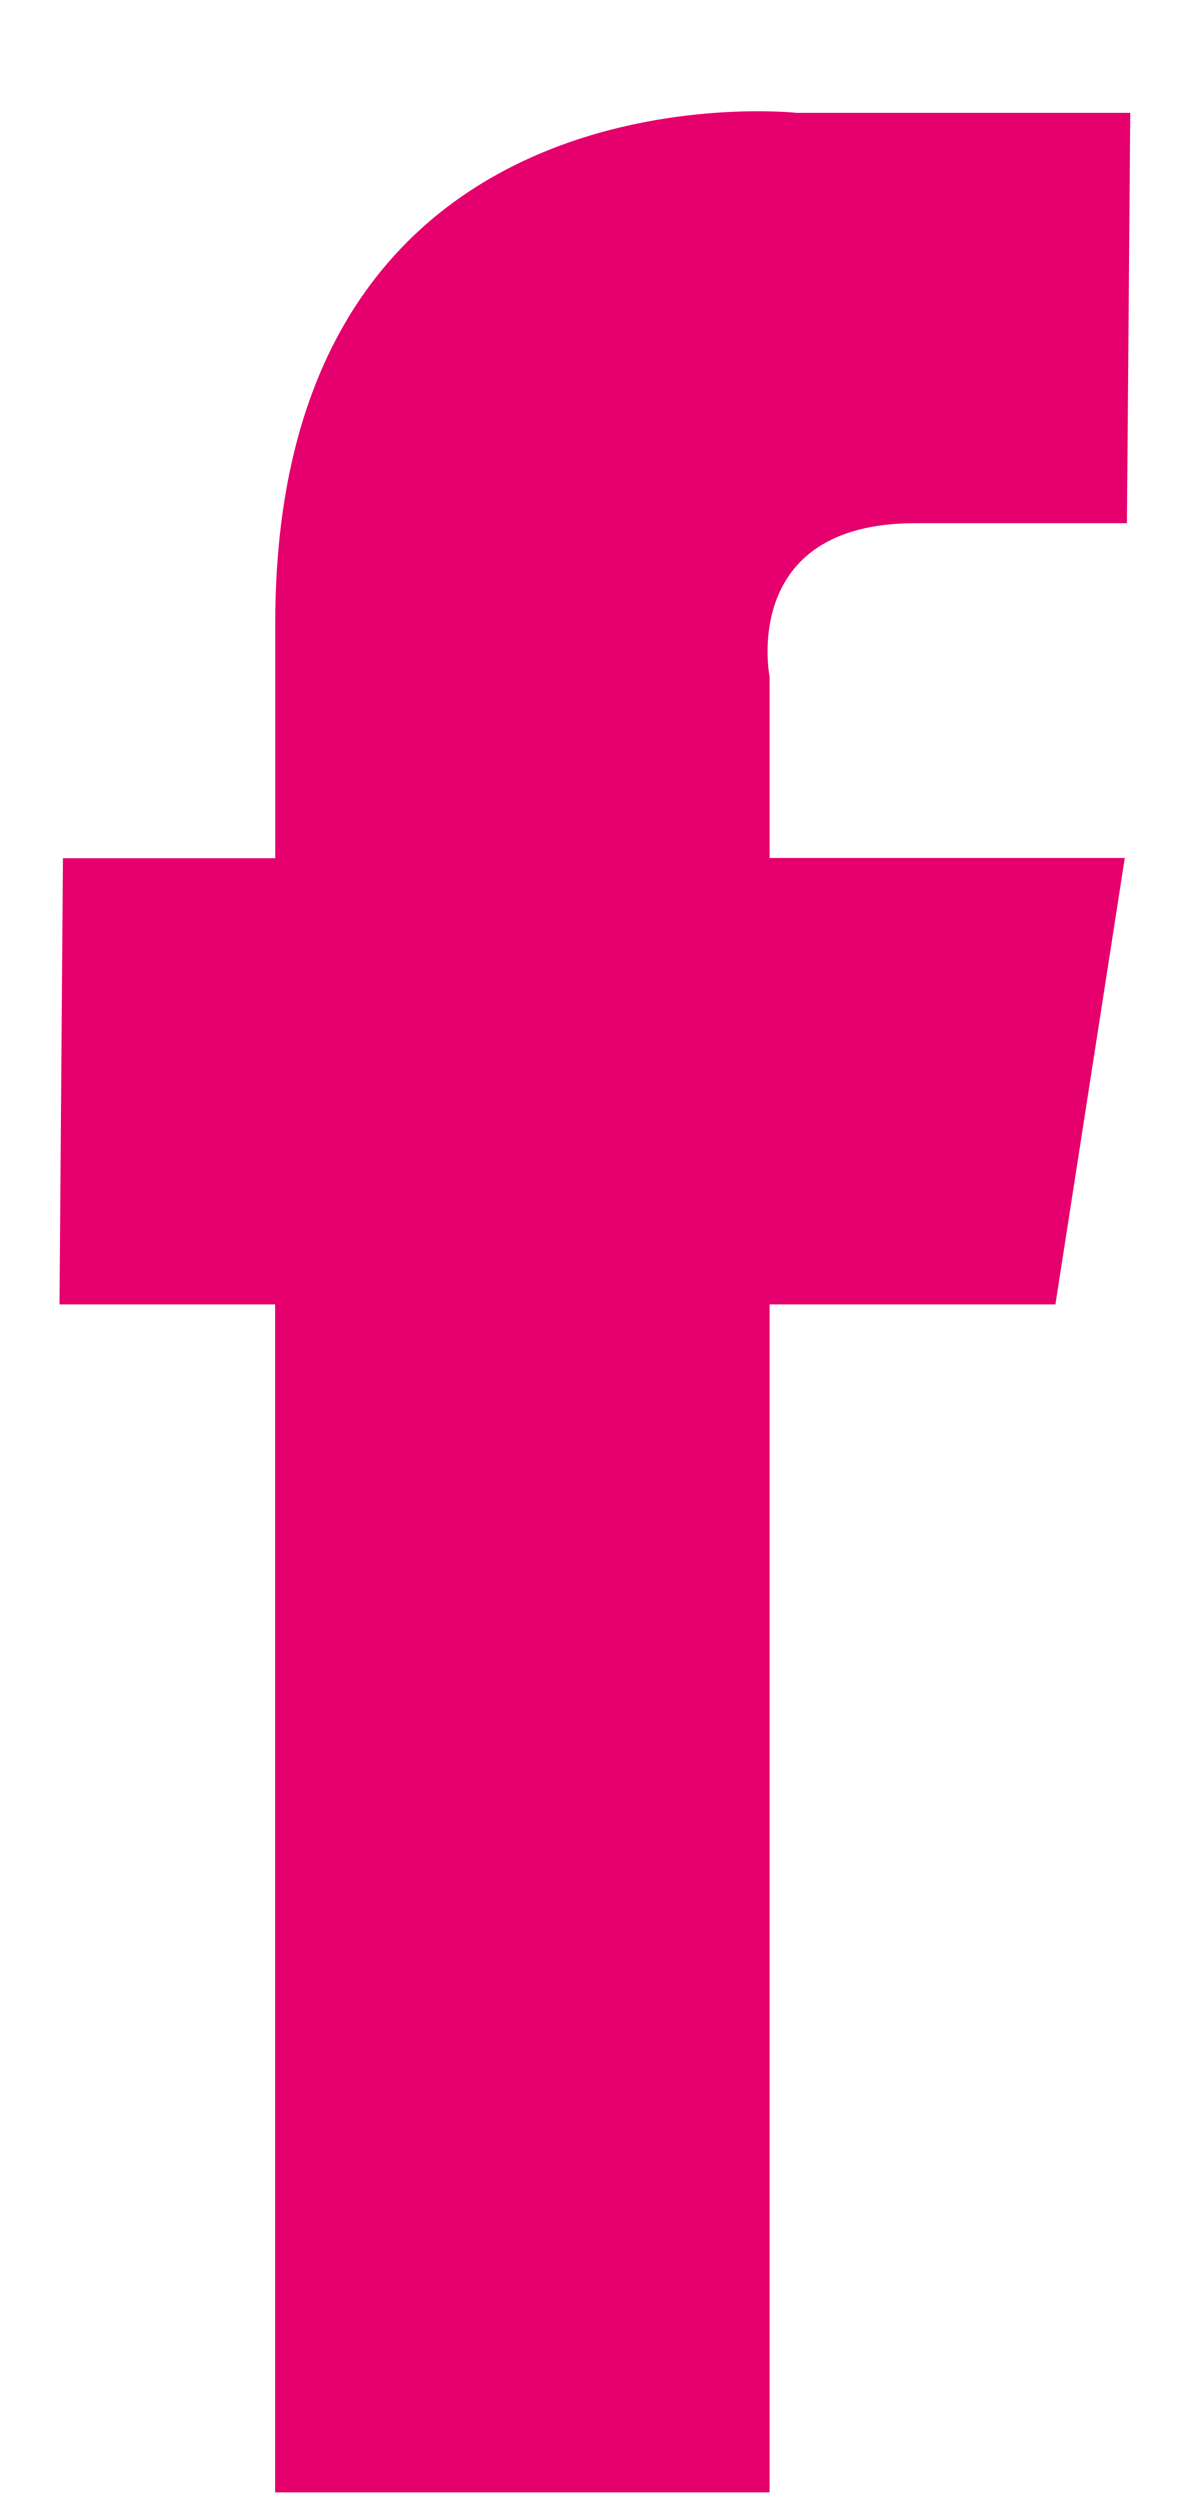 <svg width="10" height="21" viewBox="0 0 10 21" fill="none" xmlns="http://www.w3.org/2000/svg">
<path fill-rule="evenodd" clip-rule="evenodd" d="M9.5 0.948H6.696C6.696 0.948 2.313 0.469 2.313 5.235V7.209H0.529L0.5 10.957H2.312V20.936H6.467V10.957H8.869L9.452 7.207H6.467V5.684C6.467 5.684 6.211 4.395 7.69 4.395H9.47L9.498 0.947L9.5 0.948Z" fill="#E5006D"/>
</svg>
